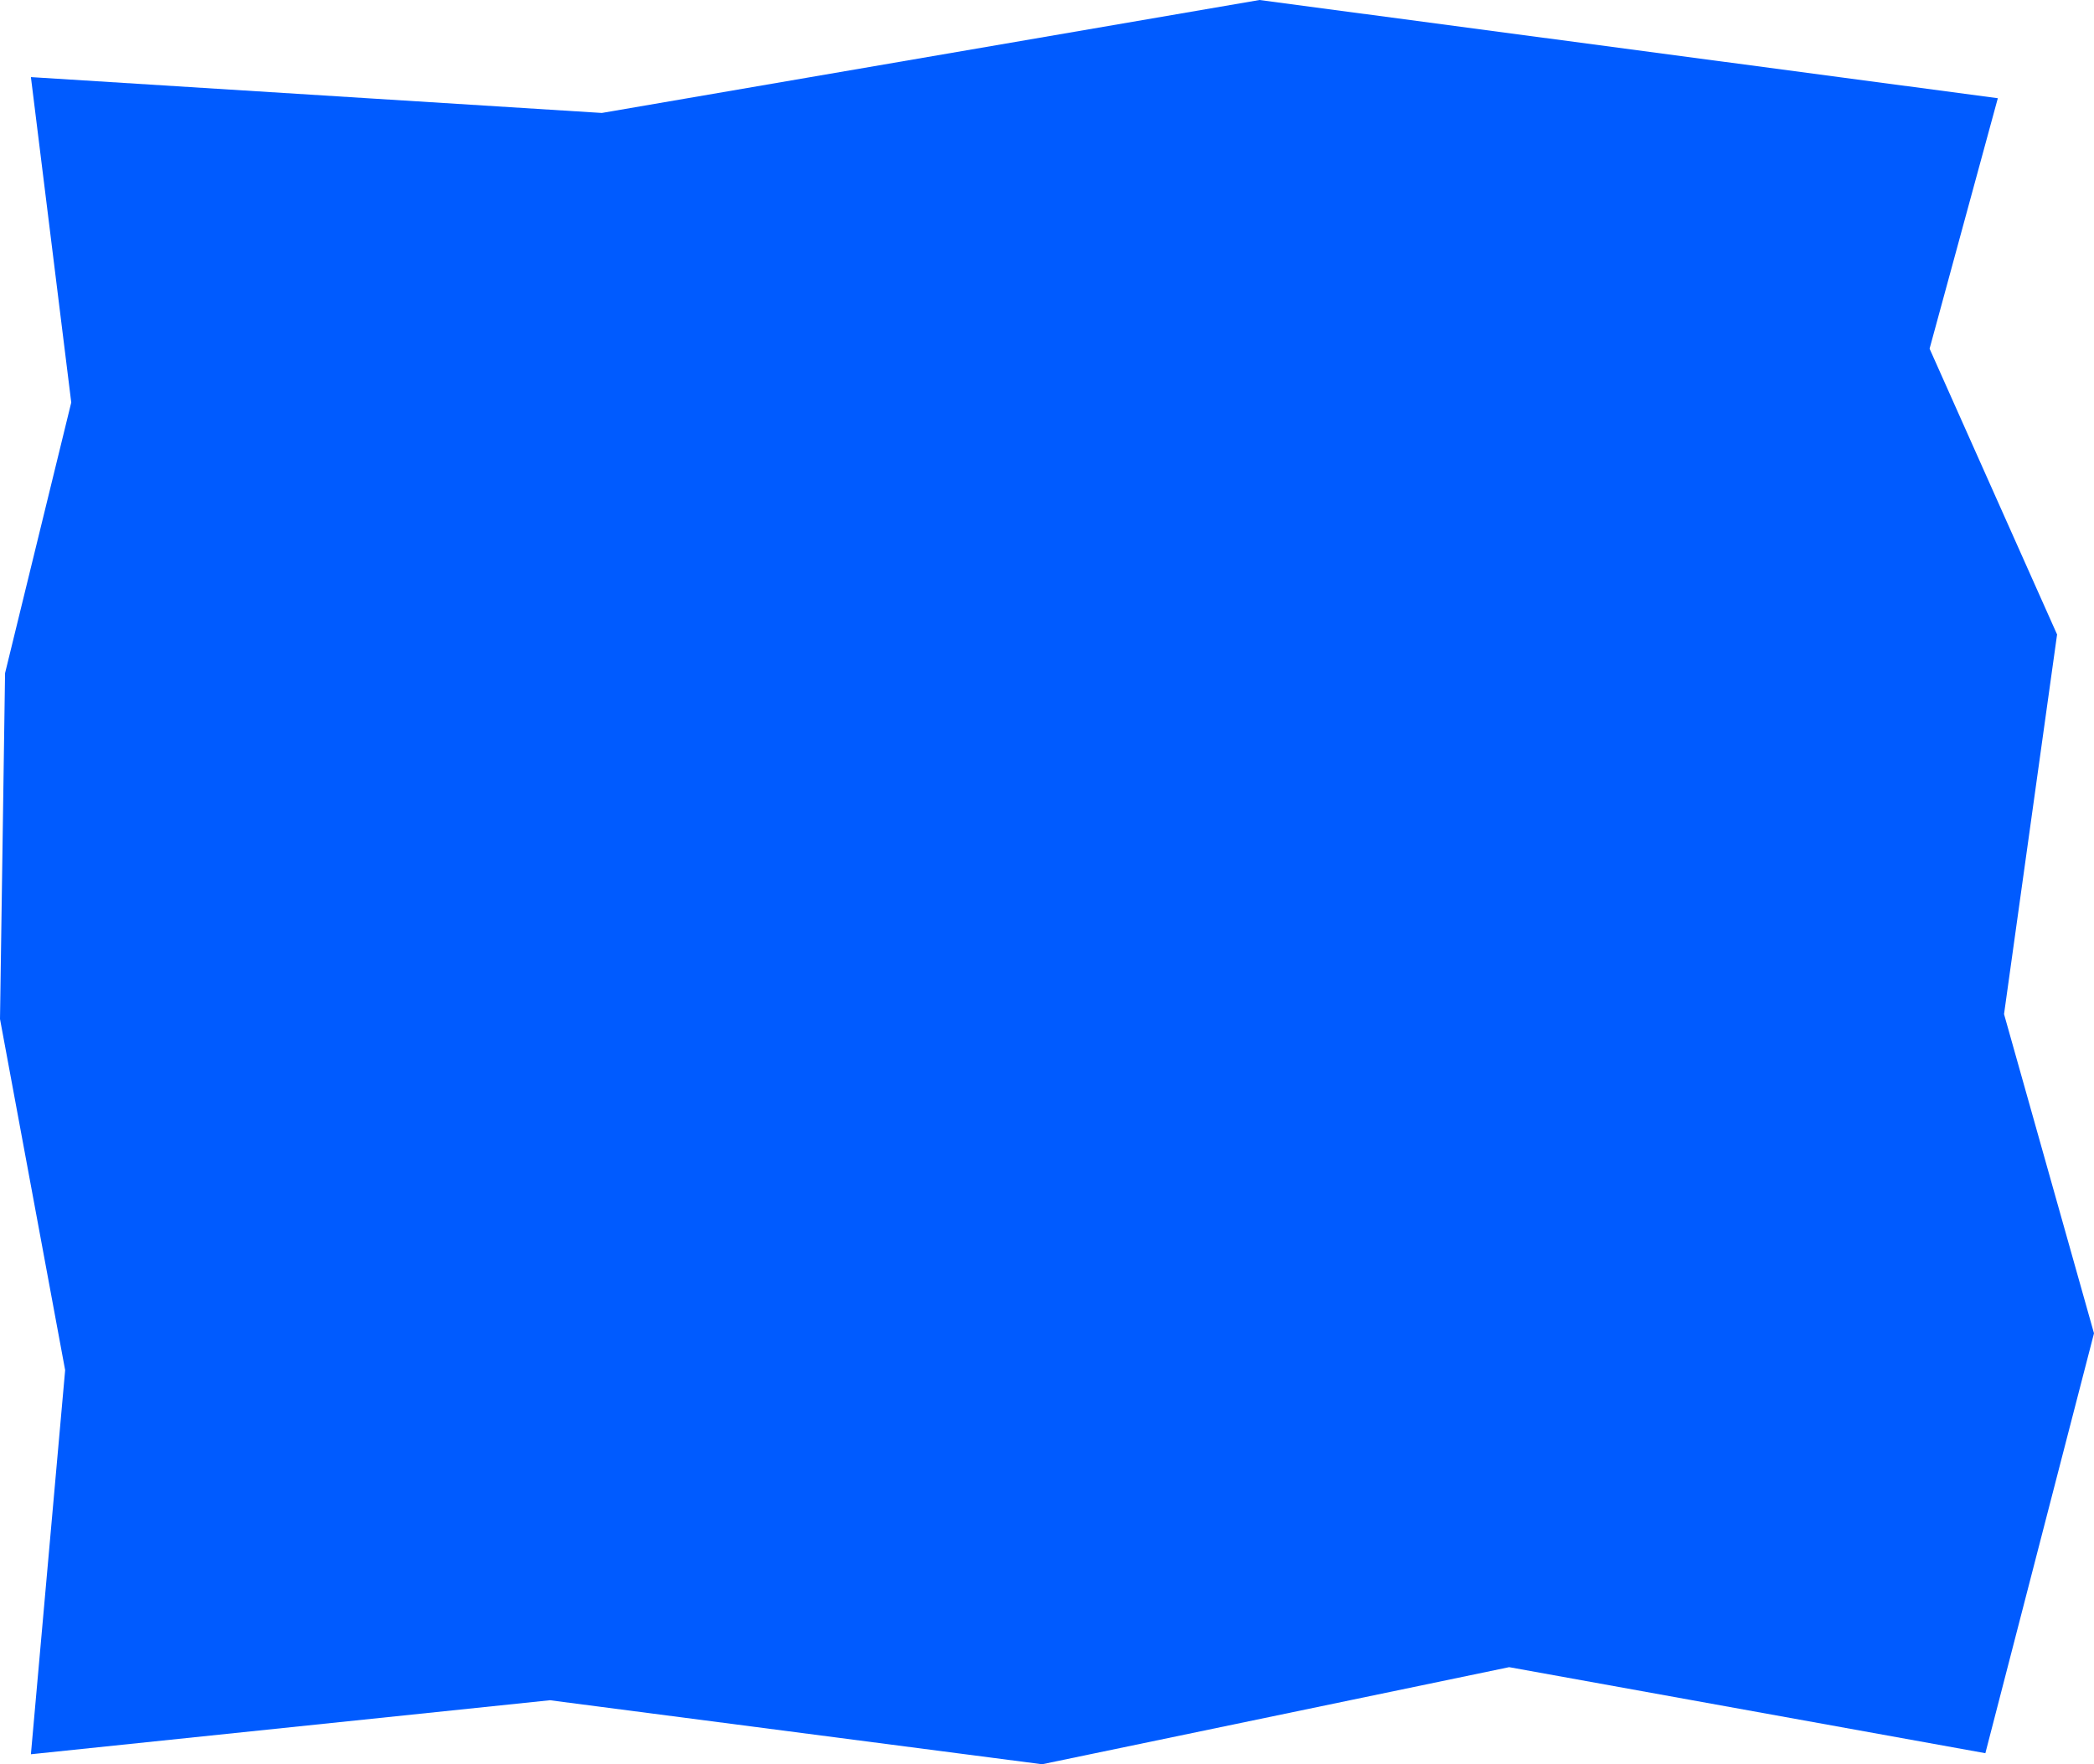 <svg width="508" height="428" viewBox="0 0 508 428" fill="none" xmlns="http://www.w3.org/2000/svg">
<path fill-rule="evenodd" clip-rule="evenodd" d="M305.553 0L146.003 27.401L7.498 18.704L17.286 97.635L1.228 163.306L0 247.21L15.804 332.392L7.498 425.574L133.412 412.471L252.812 428L366.124 404.447L481.646 425.319L508 323.457L486.175 246.019L499.043 153.924L468.113 84.587L484.67 23.827L305.553 0Z" fill="#005BFF"/>
</svg>
